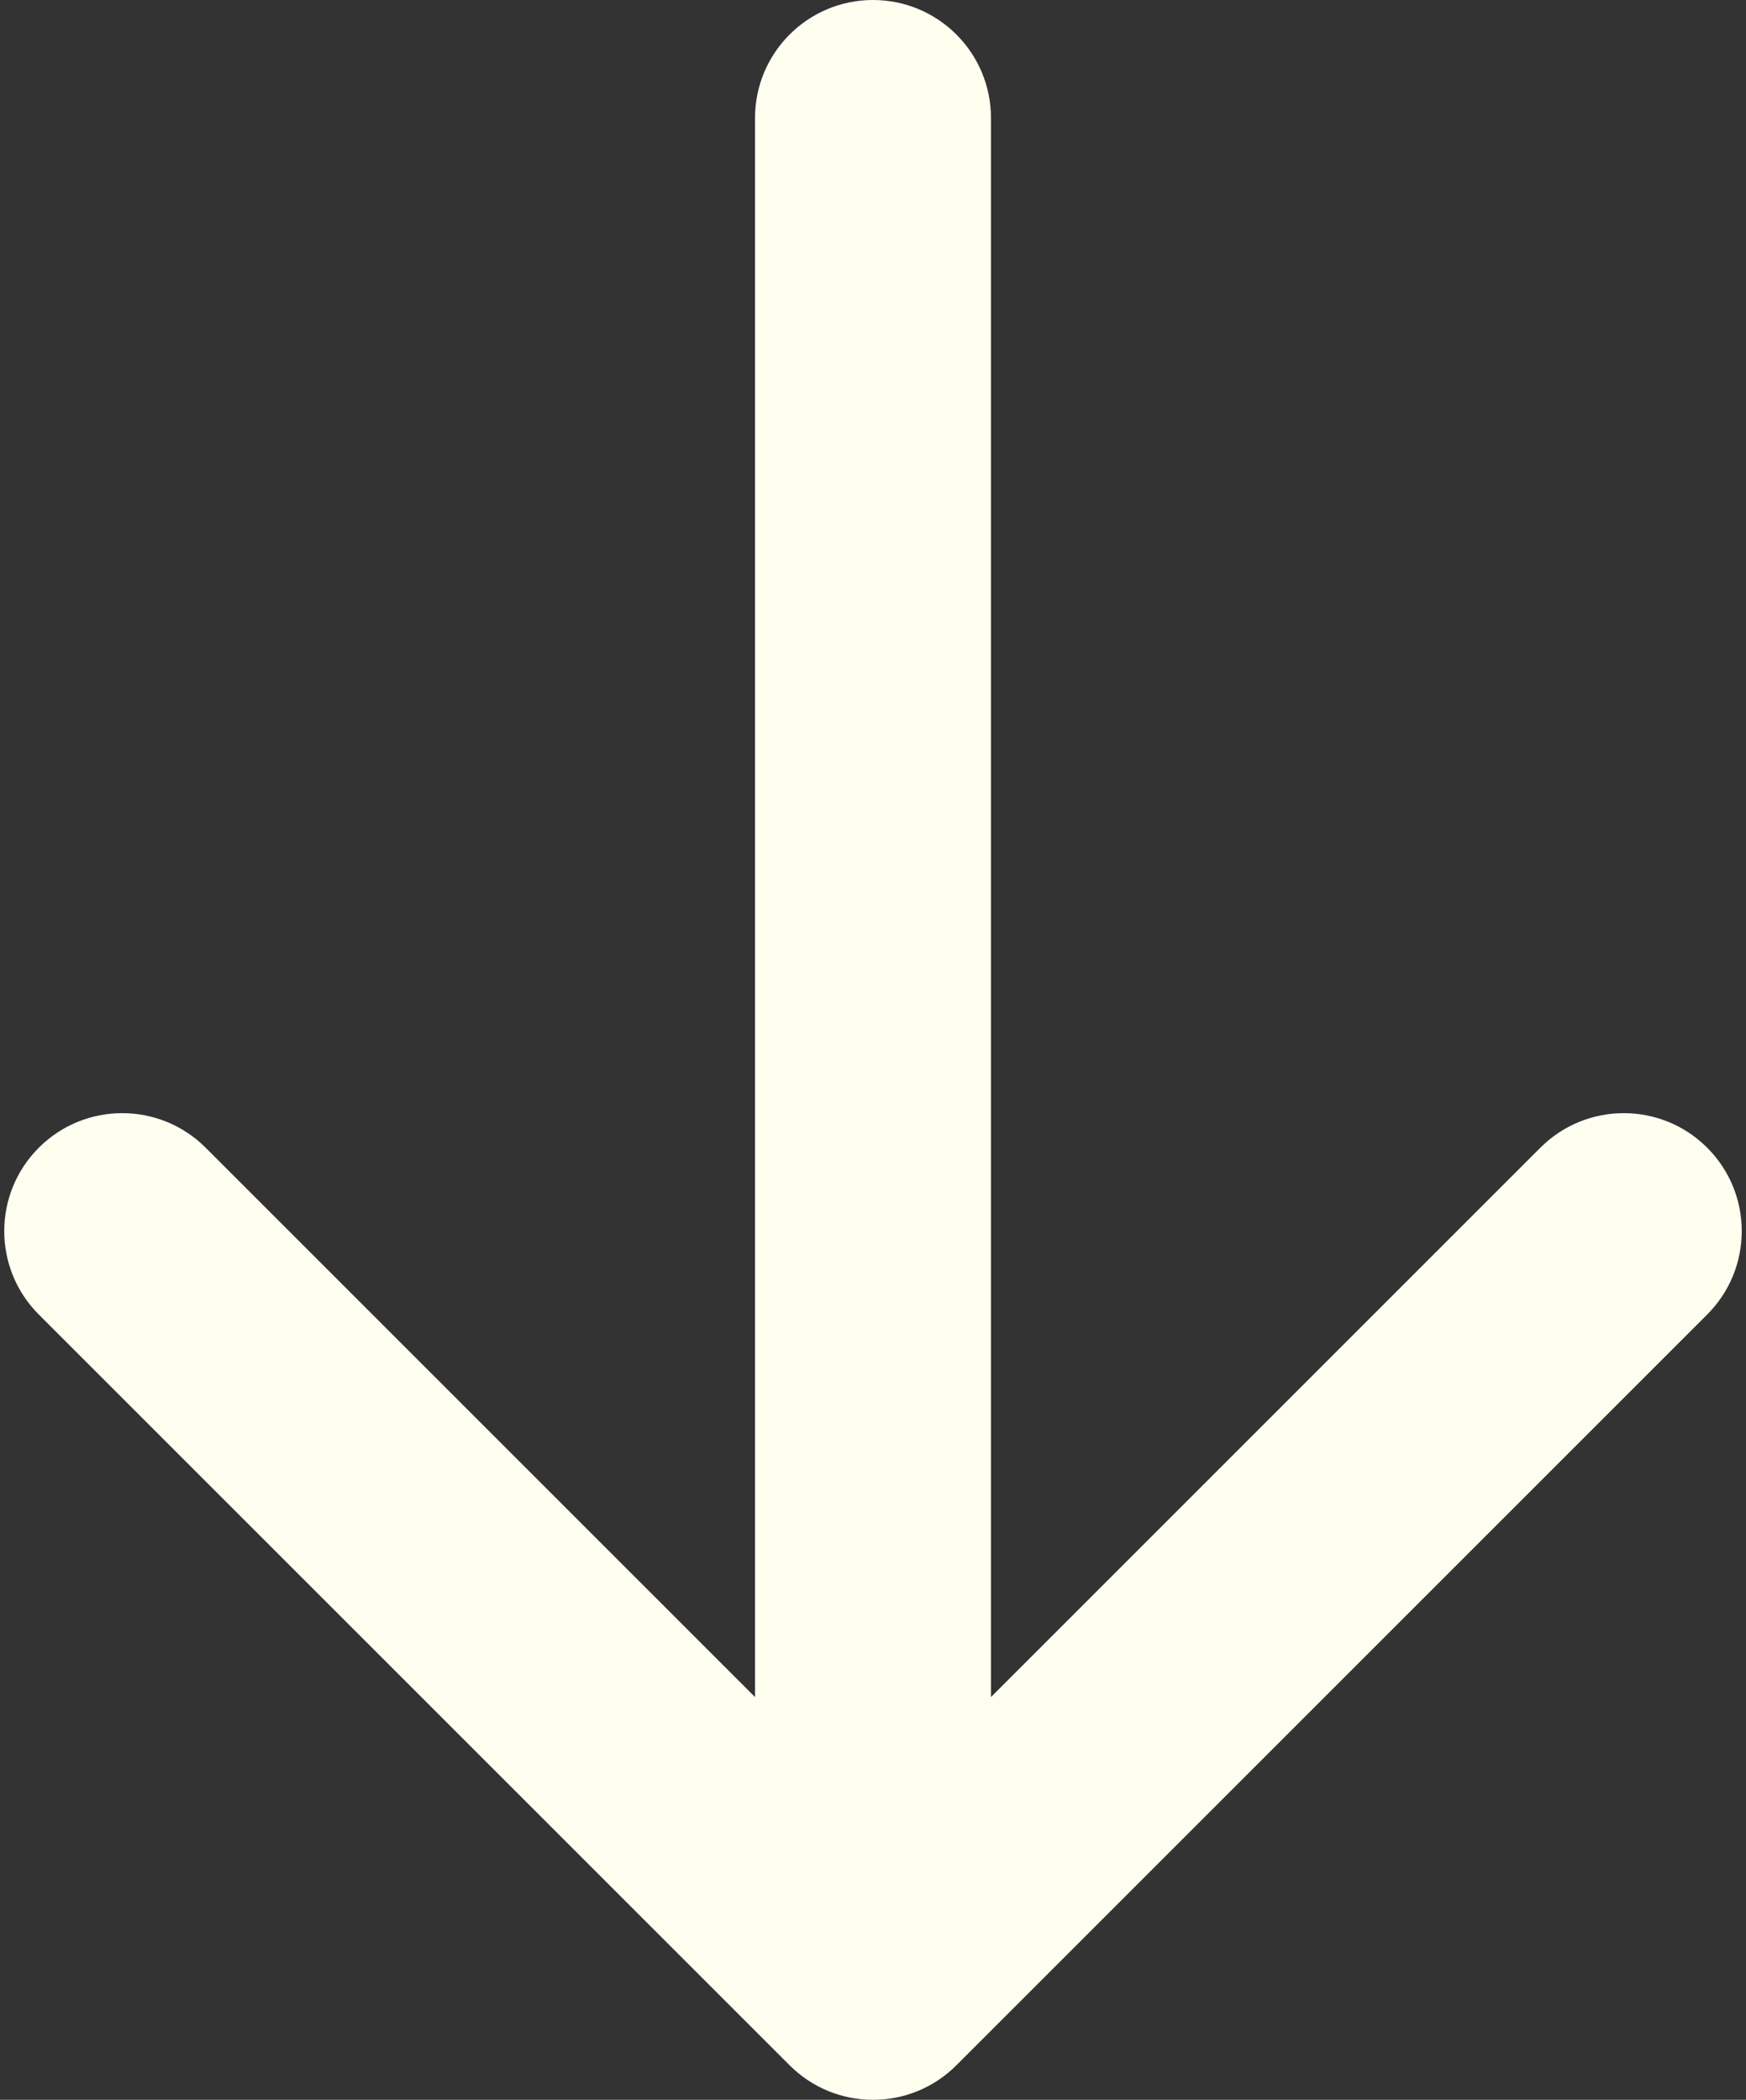 <svg width="74" height="89" viewBox="0 0 74 89" fill="none" xmlns="http://www.w3.org/2000/svg">
<rect x="0" y="0" width="74" height="89" fill="#333333" stroke="none"/>
<path d="M42 5C42 2.239 39.761 -1.20706e-07 37 0C34.239 1.20706e-07 32 2.239 32 5L37 5L42 5ZM33.465 87.535C35.417 89.488 38.583 89.488 40.535 87.535L72.355 55.716C74.308 53.763 74.308 50.597 72.355 48.645C70.403 46.692 67.237 46.692 65.284 48.645L37 76.929L8.716 48.645C6.763 46.692 3.597 46.692 1.645 48.645C-0.308 50.597 -0.308 53.763 1.645 55.716L33.465 87.535ZM37 5L32 5L32 84L37 84L42 84L42 5L37 5Z" fill="#FFFFF0"/>
</svg>
